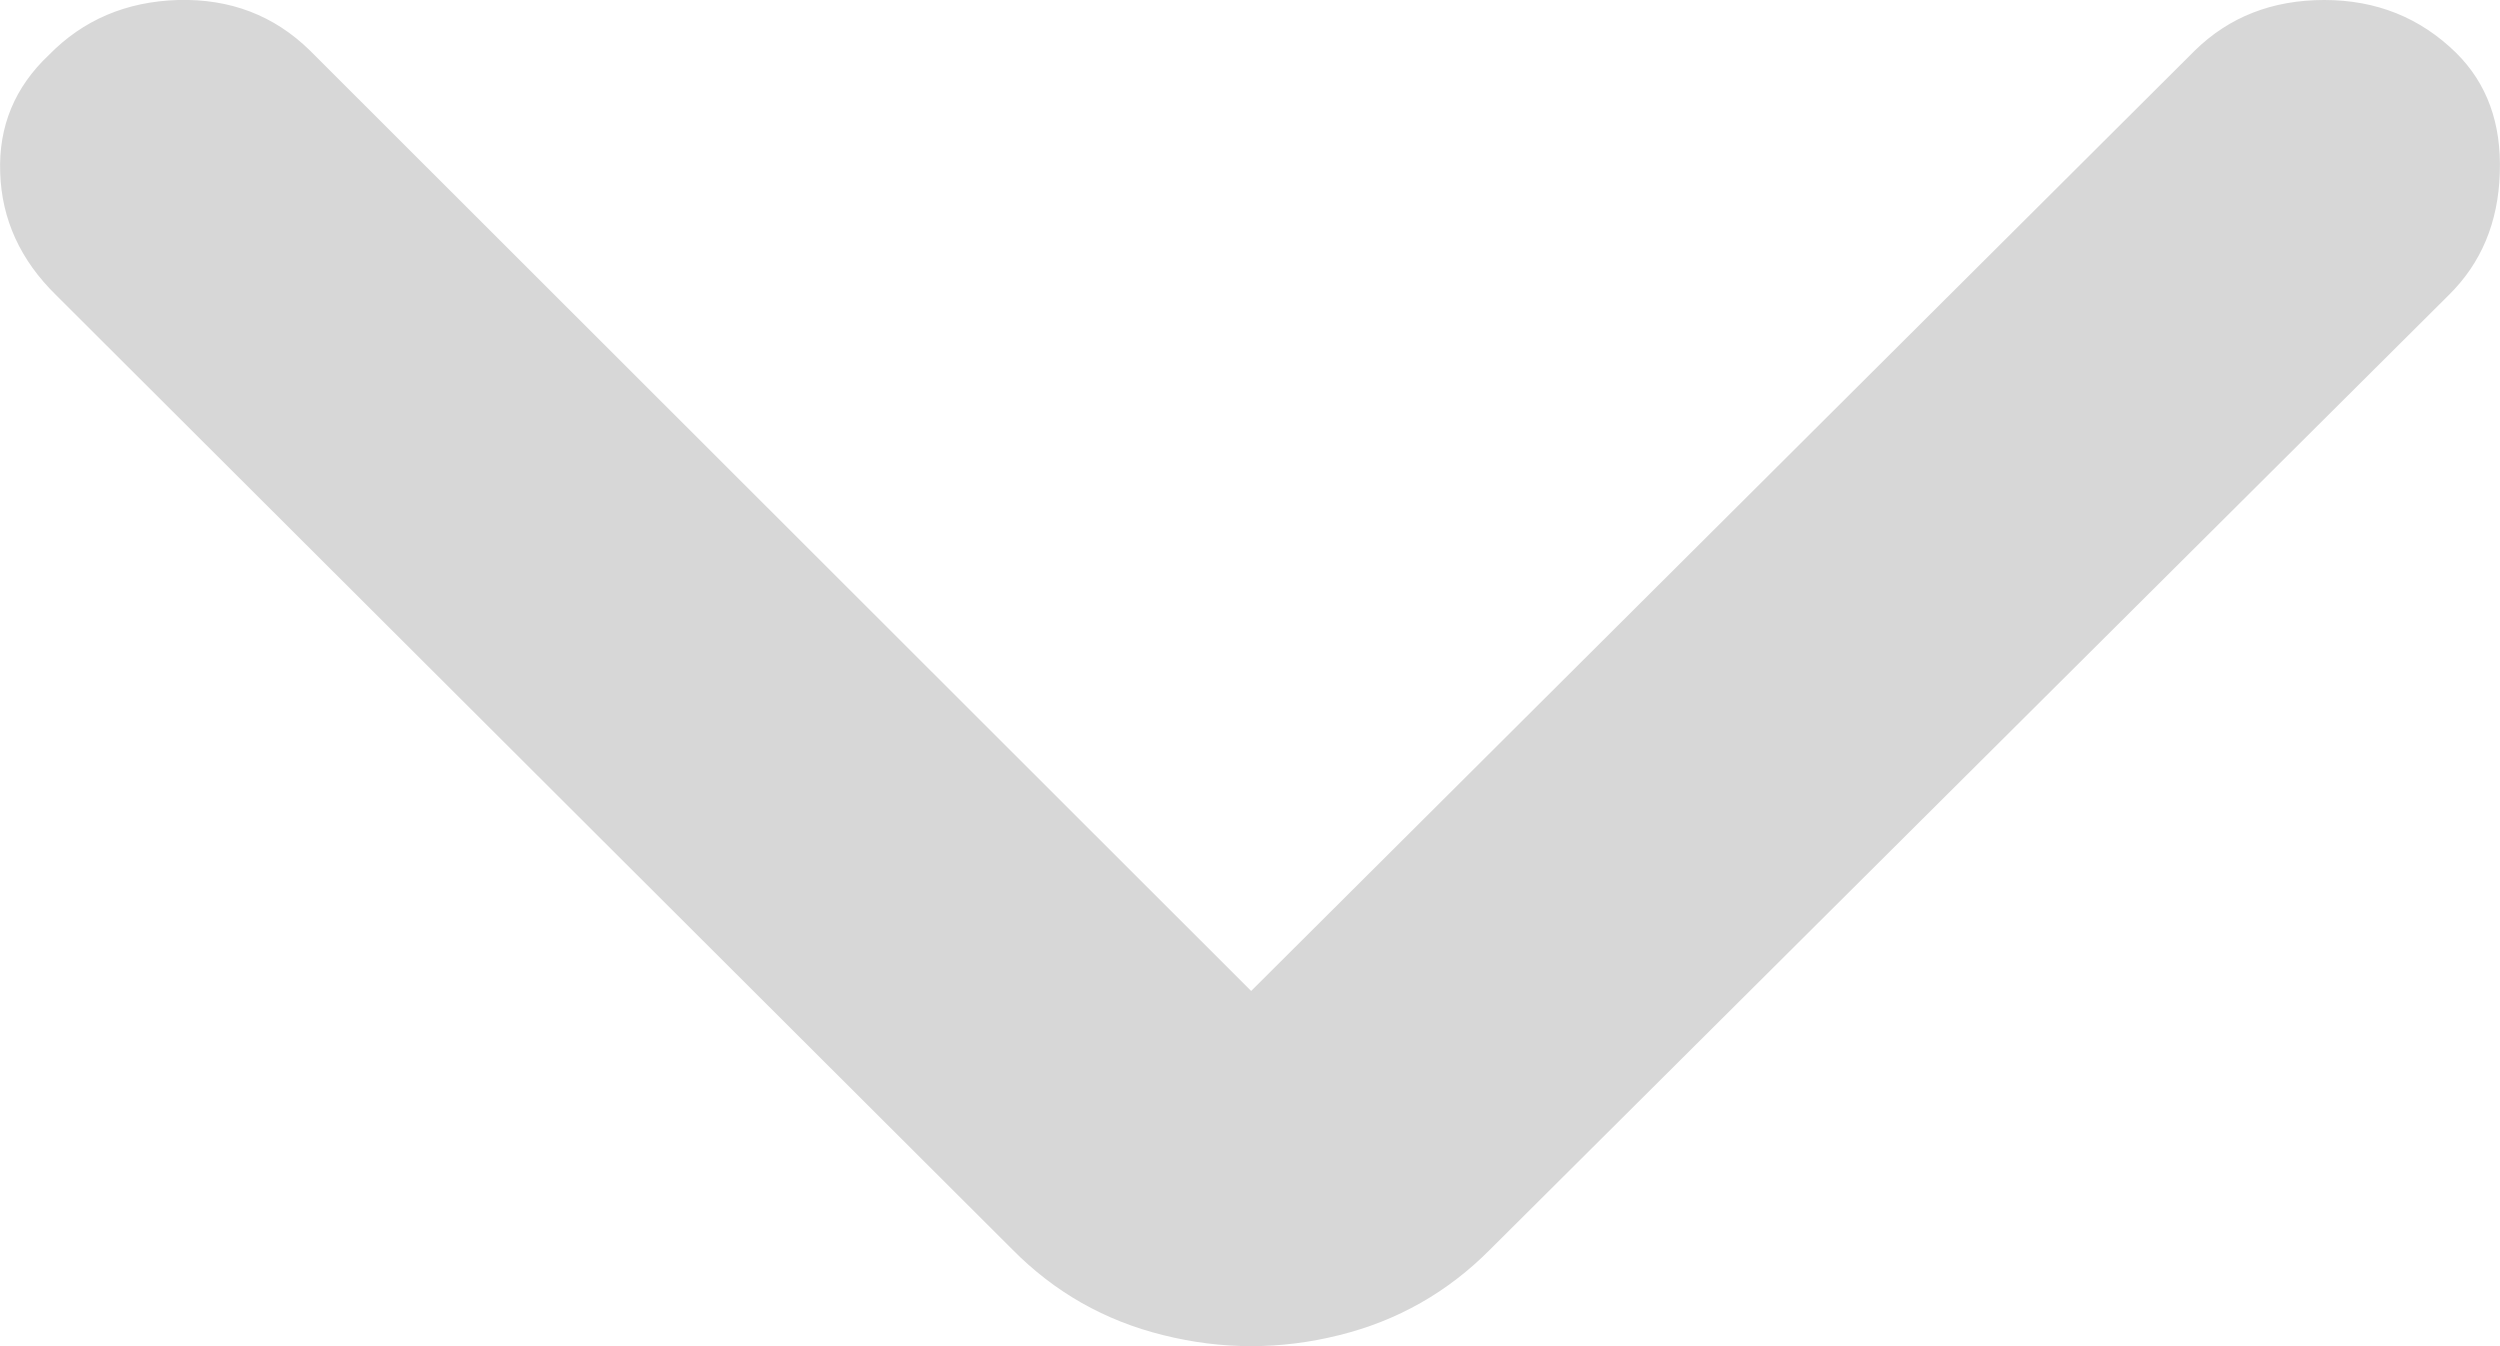 <svg width="13" height="7" viewBox="0 0 13 7" fill="none" xmlns="http://www.w3.org/2000/svg">
<path d="M12.771 0.274C12.932 0.433 13.008 0.641 12.999 0.899C12.991 1.157 12.902 1.369 12.733 1.535L7.749 6.497C7.529 6.719 7.267 6.868 6.963 6.943C6.659 7.019 6.354 7.019 6.05 6.943C5.745 6.868 5.483 6.719 5.264 6.497L0.292 1.535C0.106 1.353 0.009 1.141 0.001 0.899C-0.008 0.657 0.077 0.453 0.254 0.286C0.432 0.104 0.656 0.008 0.926 0C1.197 -0.007 1.425 0.08 1.611 0.262L6.506 5.153L11.414 0.262C11.592 0.088 11.816 0 12.086 0C12.357 0 12.585 0.092 12.771 0.274Z" fill="#D7D7D7"/>
</svg>
